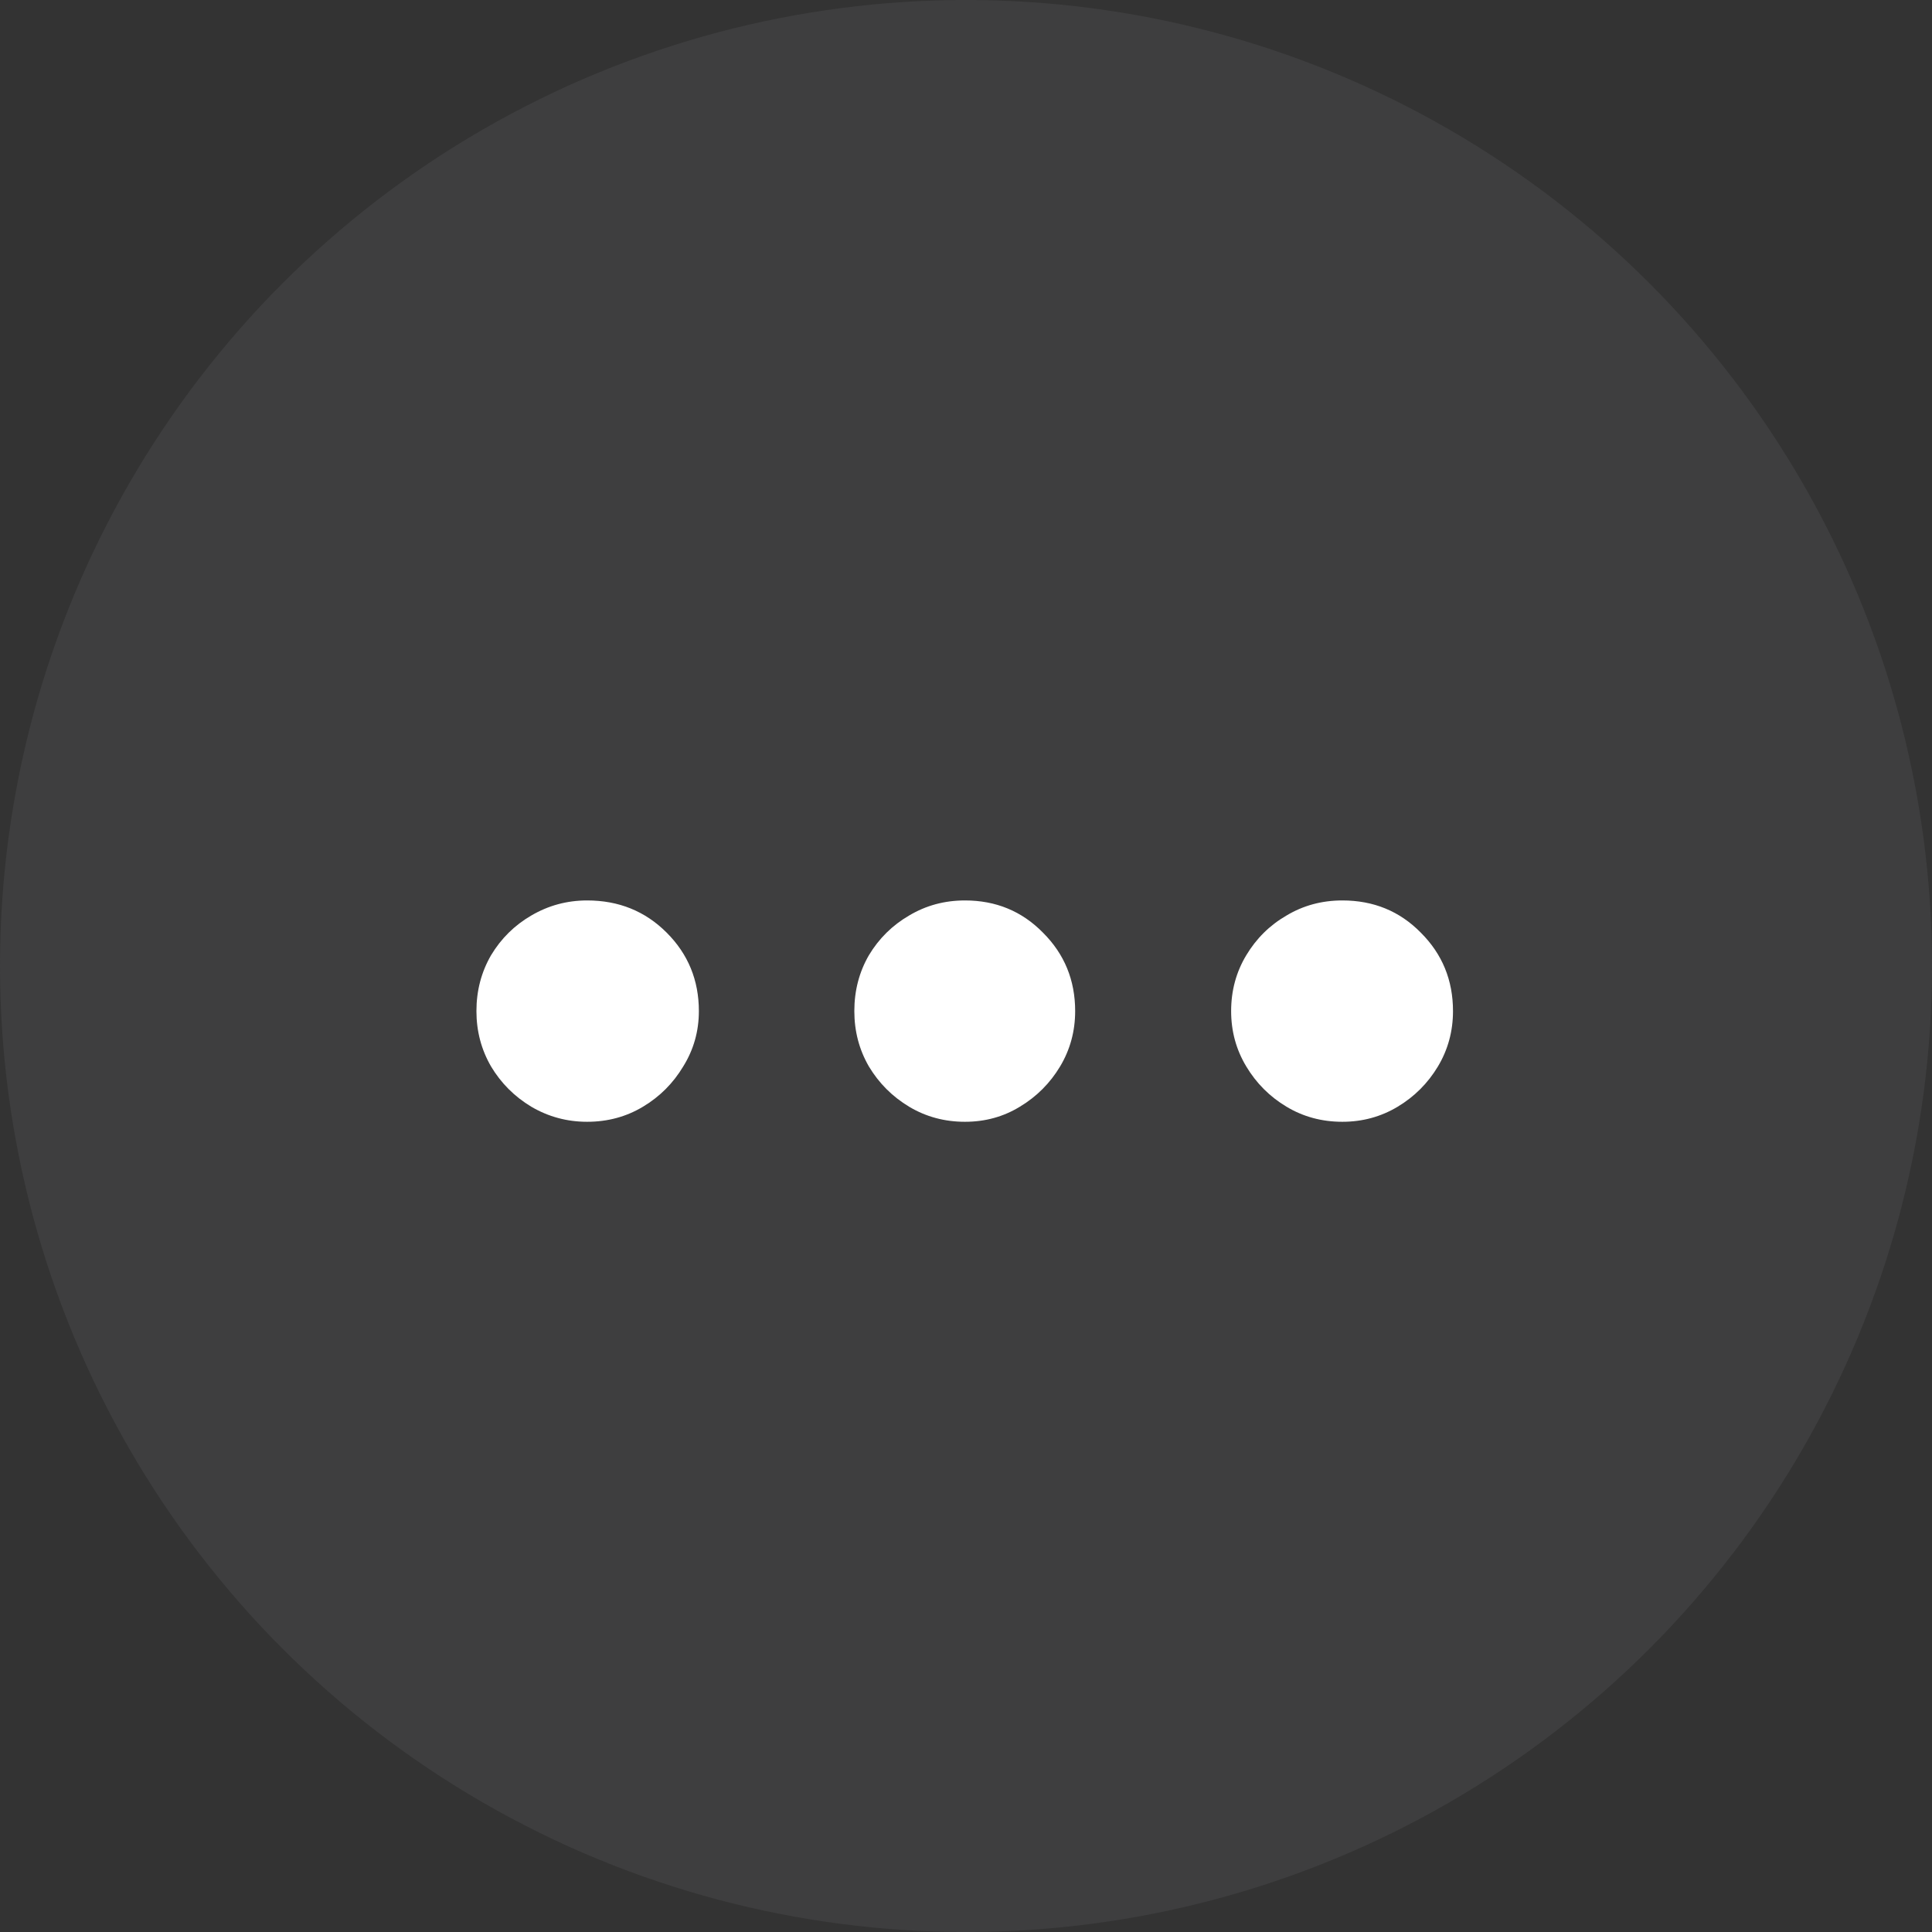<svg width="30" height="30" viewBox="0 0 30 30" fill="none" xmlns="http://www.w3.org/2000/svg">
<rect x="0" y="0" width="30" height="30" fill="#333333" stroke="none"/>
<circle cx="15" cy="15" r="15" fill="#787880" fill-opacity="0.16"/>
<g clip-path="url(#clip0_203_1067)">
<path d="M10.852 15.7C10.852 15.221 10.685 14.815 10.352 14.482C10.018 14.148 9.607 13.982 9.117 13.982C8.805 13.982 8.516 14.06 8.25 14.216C7.99 14.367 7.781 14.573 7.625 14.833C7.474 15.094 7.398 15.383 7.398 15.7C7.398 16.013 7.474 16.299 7.625 16.56C7.781 16.82 7.99 17.029 8.25 17.185C8.516 17.341 8.805 17.419 9.117 17.419C9.435 17.419 9.724 17.341 9.984 17.185C10.245 17.029 10.453 16.82 10.609 16.56C10.771 16.299 10.852 16.013 10.852 15.7ZM16.695 15.7C16.695 15.221 16.529 14.815 16.195 14.482C15.867 14.148 15.463 13.982 14.984 13.982C14.667 13.982 14.378 14.06 14.117 14.216C13.857 14.367 13.648 14.573 13.492 14.833C13.341 15.094 13.266 15.383 13.266 15.7C13.266 16.013 13.341 16.299 13.492 16.56C13.648 16.82 13.857 17.029 14.117 17.185C14.378 17.341 14.667 17.419 14.984 17.419C15.297 17.419 15.581 17.341 15.836 17.185C16.096 17.029 16.305 16.82 16.461 16.56C16.617 16.299 16.695 16.013 16.695 15.7ZM22.562 15.7C22.562 15.221 22.396 14.815 22.062 14.482C21.734 14.148 21.328 13.982 20.844 13.982C20.526 13.982 20.237 14.06 19.977 14.216C19.716 14.367 19.508 14.573 19.352 14.833C19.195 15.094 19.117 15.383 19.117 15.7C19.117 16.013 19.195 16.299 19.352 16.56C19.508 16.82 19.716 17.029 19.977 17.185C20.237 17.341 20.526 17.419 20.844 17.419C21.156 17.419 21.443 17.341 21.703 17.185C21.963 17.029 22.172 16.82 22.328 16.56C22.484 16.299 22.562 16.013 22.562 15.7Z" fill="white"/>
</g>
<defs>
<clipPath id="clip0_203_1067">
<rect width="18" height="21" fill="white" transform="translate(6 5.333)"/>
</clipPath>
</defs>
</svg>
